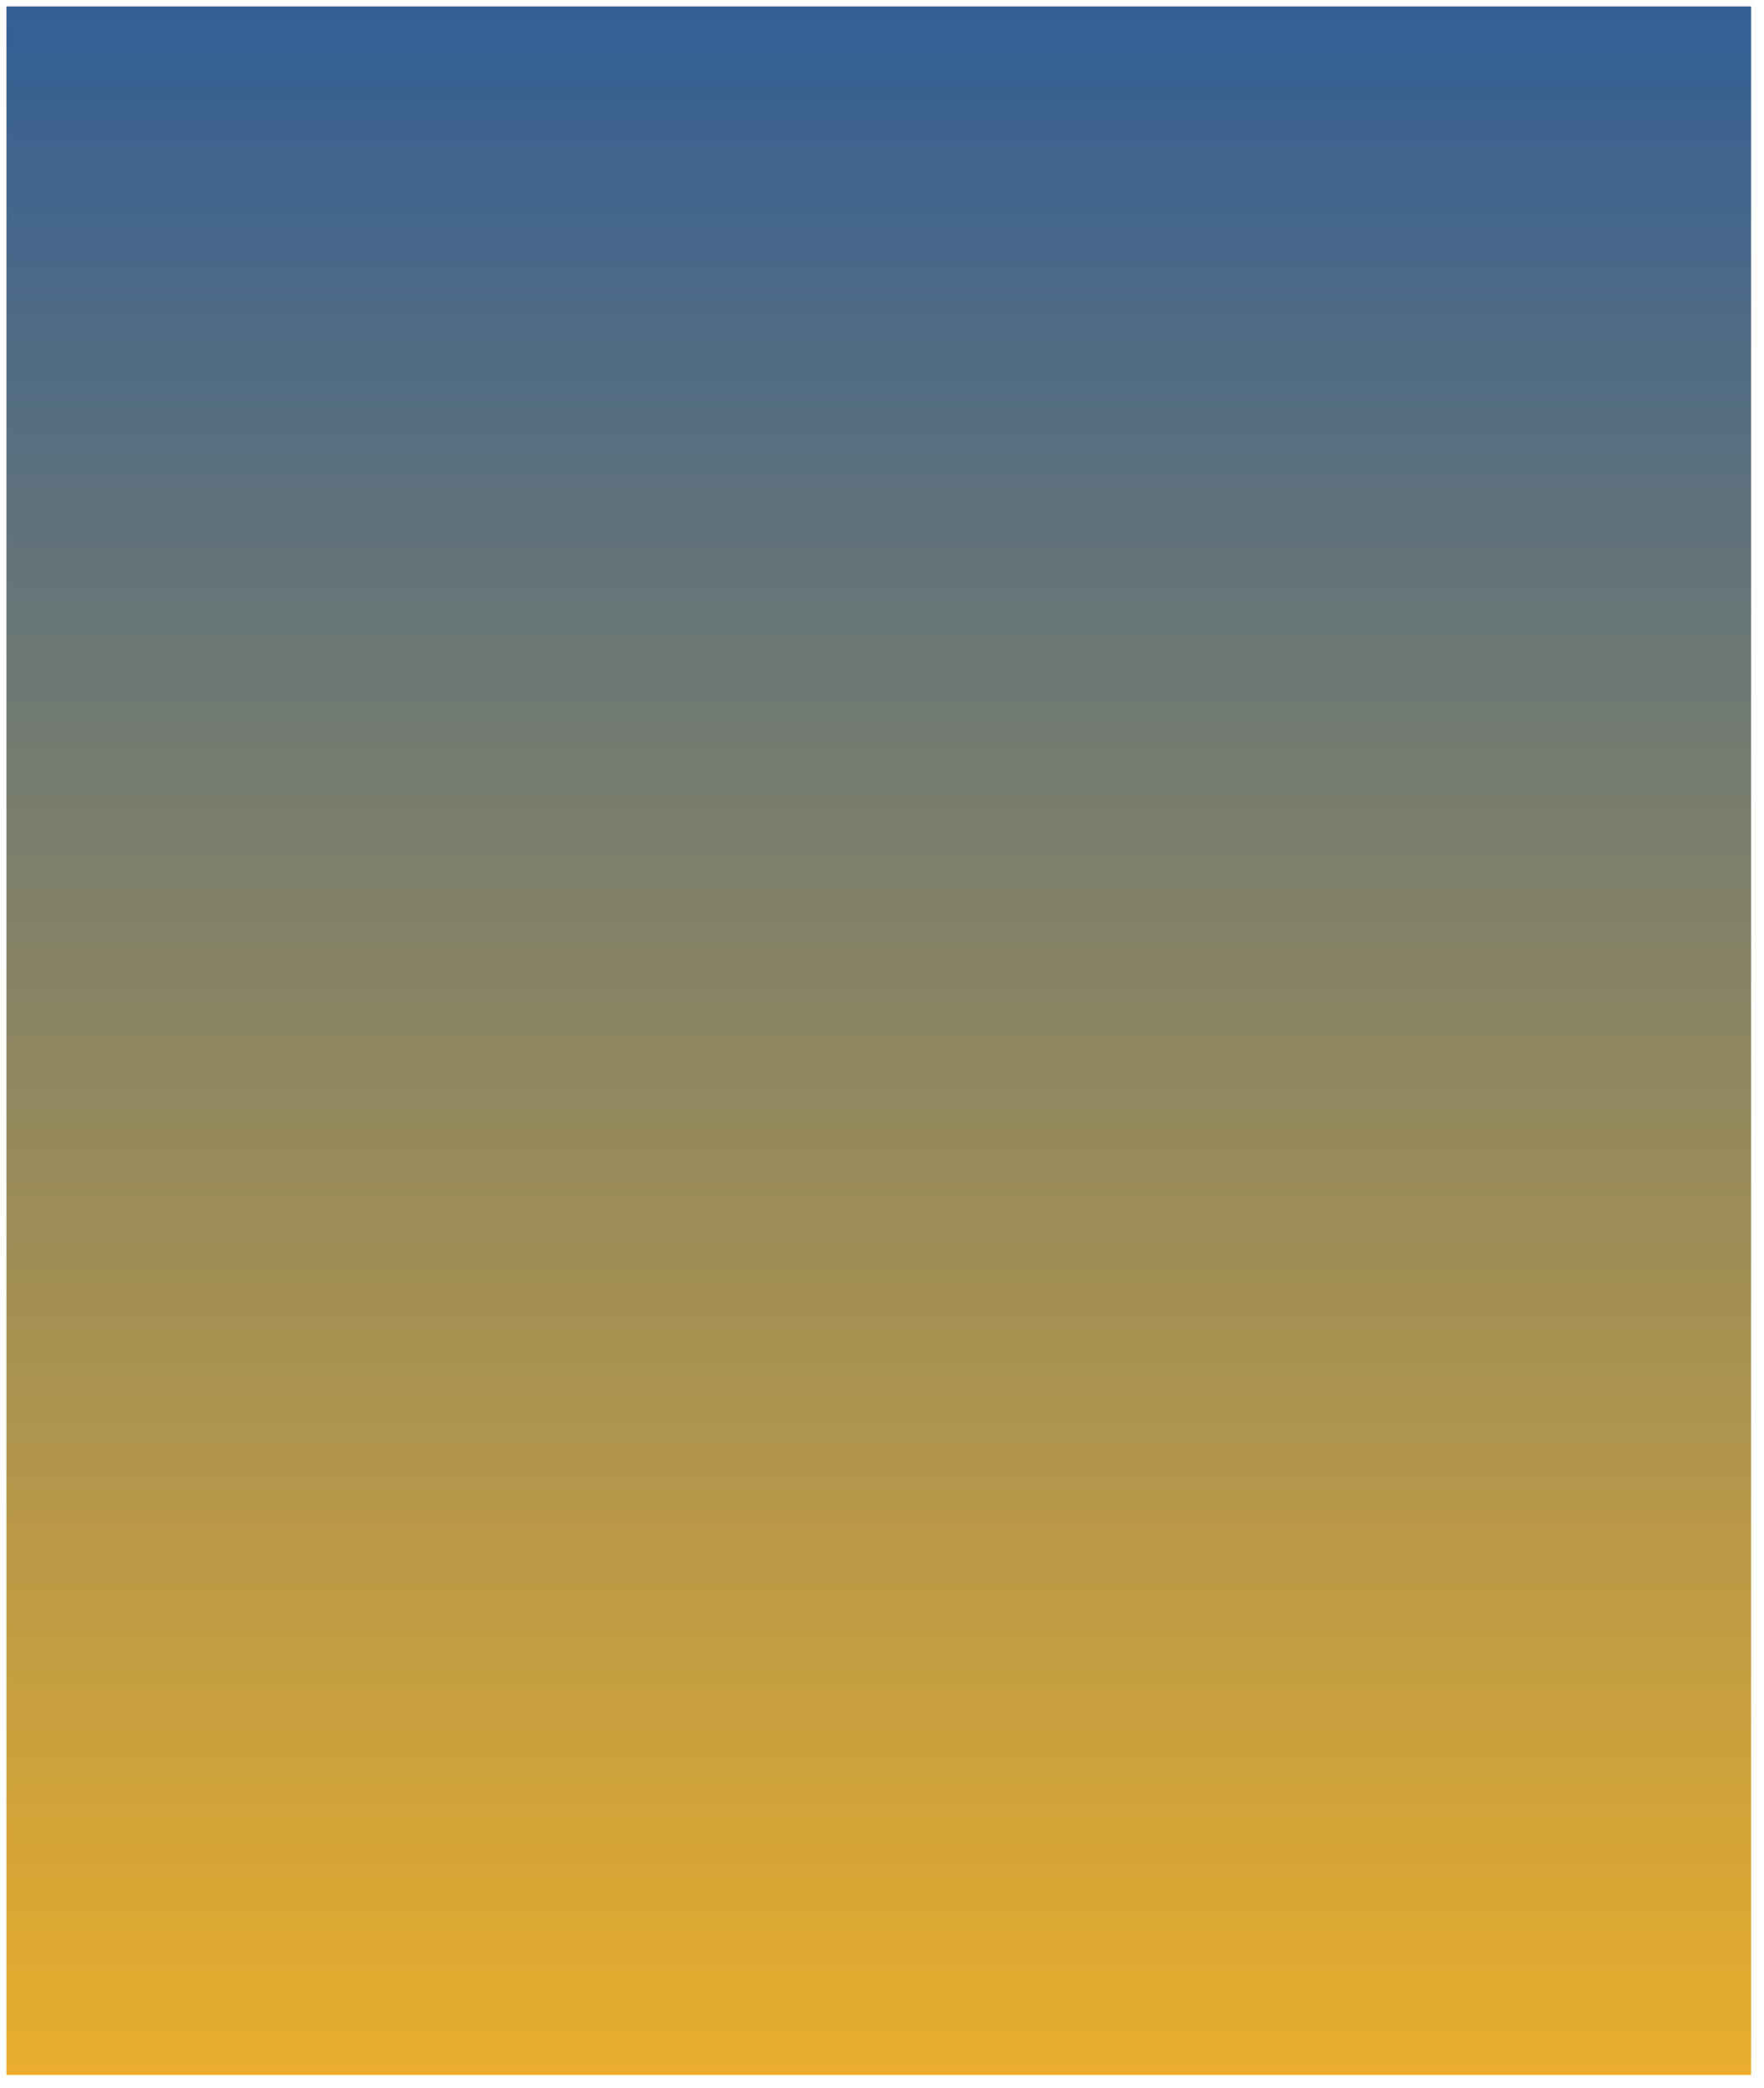 <?xml version="1.0" encoding="UTF-8" standalone="no"?><svg xmlns="http://www.w3.org/2000/svg" xmlns:xlink="http://www.w3.org/1999/xlink" clip-rule="evenodd" stroke-miterlimit="4.00" viewBox="0 0 273 323"><desc>SVG generated by Keynote</desc><defs><linearGradient id="gradSh1.146" x1="0.0" y1="0.0" x2="100.0" y2="0.0" gradientUnits="userSpaceOnUse" gradientTransform="matrix(0.00, -3.22, -2.72, 0.00, 136.0, 323.0)"><stop offset="0" stop-color="#315E96"></stop><stop offset="0.002" stop-color="#325F96"></stop><stop offset="0.214" stop-color="#586F7F"></stop><stop offset="0.215" stop-color="#596F7F"></stop><stop offset="0.418" stop-color="#7E806A"></stop><stop offset="0.42" stop-color="#7E8069"></stop><stop offset="0.427" stop-color="#808069"></stop><stop offset="0.43" stop-color="#808068"></stop><stop offset="1" stop-color="#E9AE2B"></stop></linearGradient></defs><g transform="matrix(1.00, 0.00, -0.00, -1.00, 0.0, 323.0)"><g><clipPath id="clip-535"><path d="M 1.0 322.0 L 271.0 322.0 L 271.0 2.0 L 1.0 2.0 Z M 1.0 322.0 "></path></clipPath><g clip-path="url(#clip-535)"><path d="M 1.0 322.0 L 271.0 322.0 L 271.0 2.0 L 1.0 2.0 Z M 1.0 322.0 " fill="url(#gradSh1.146)"></path></g></g></g></svg>
